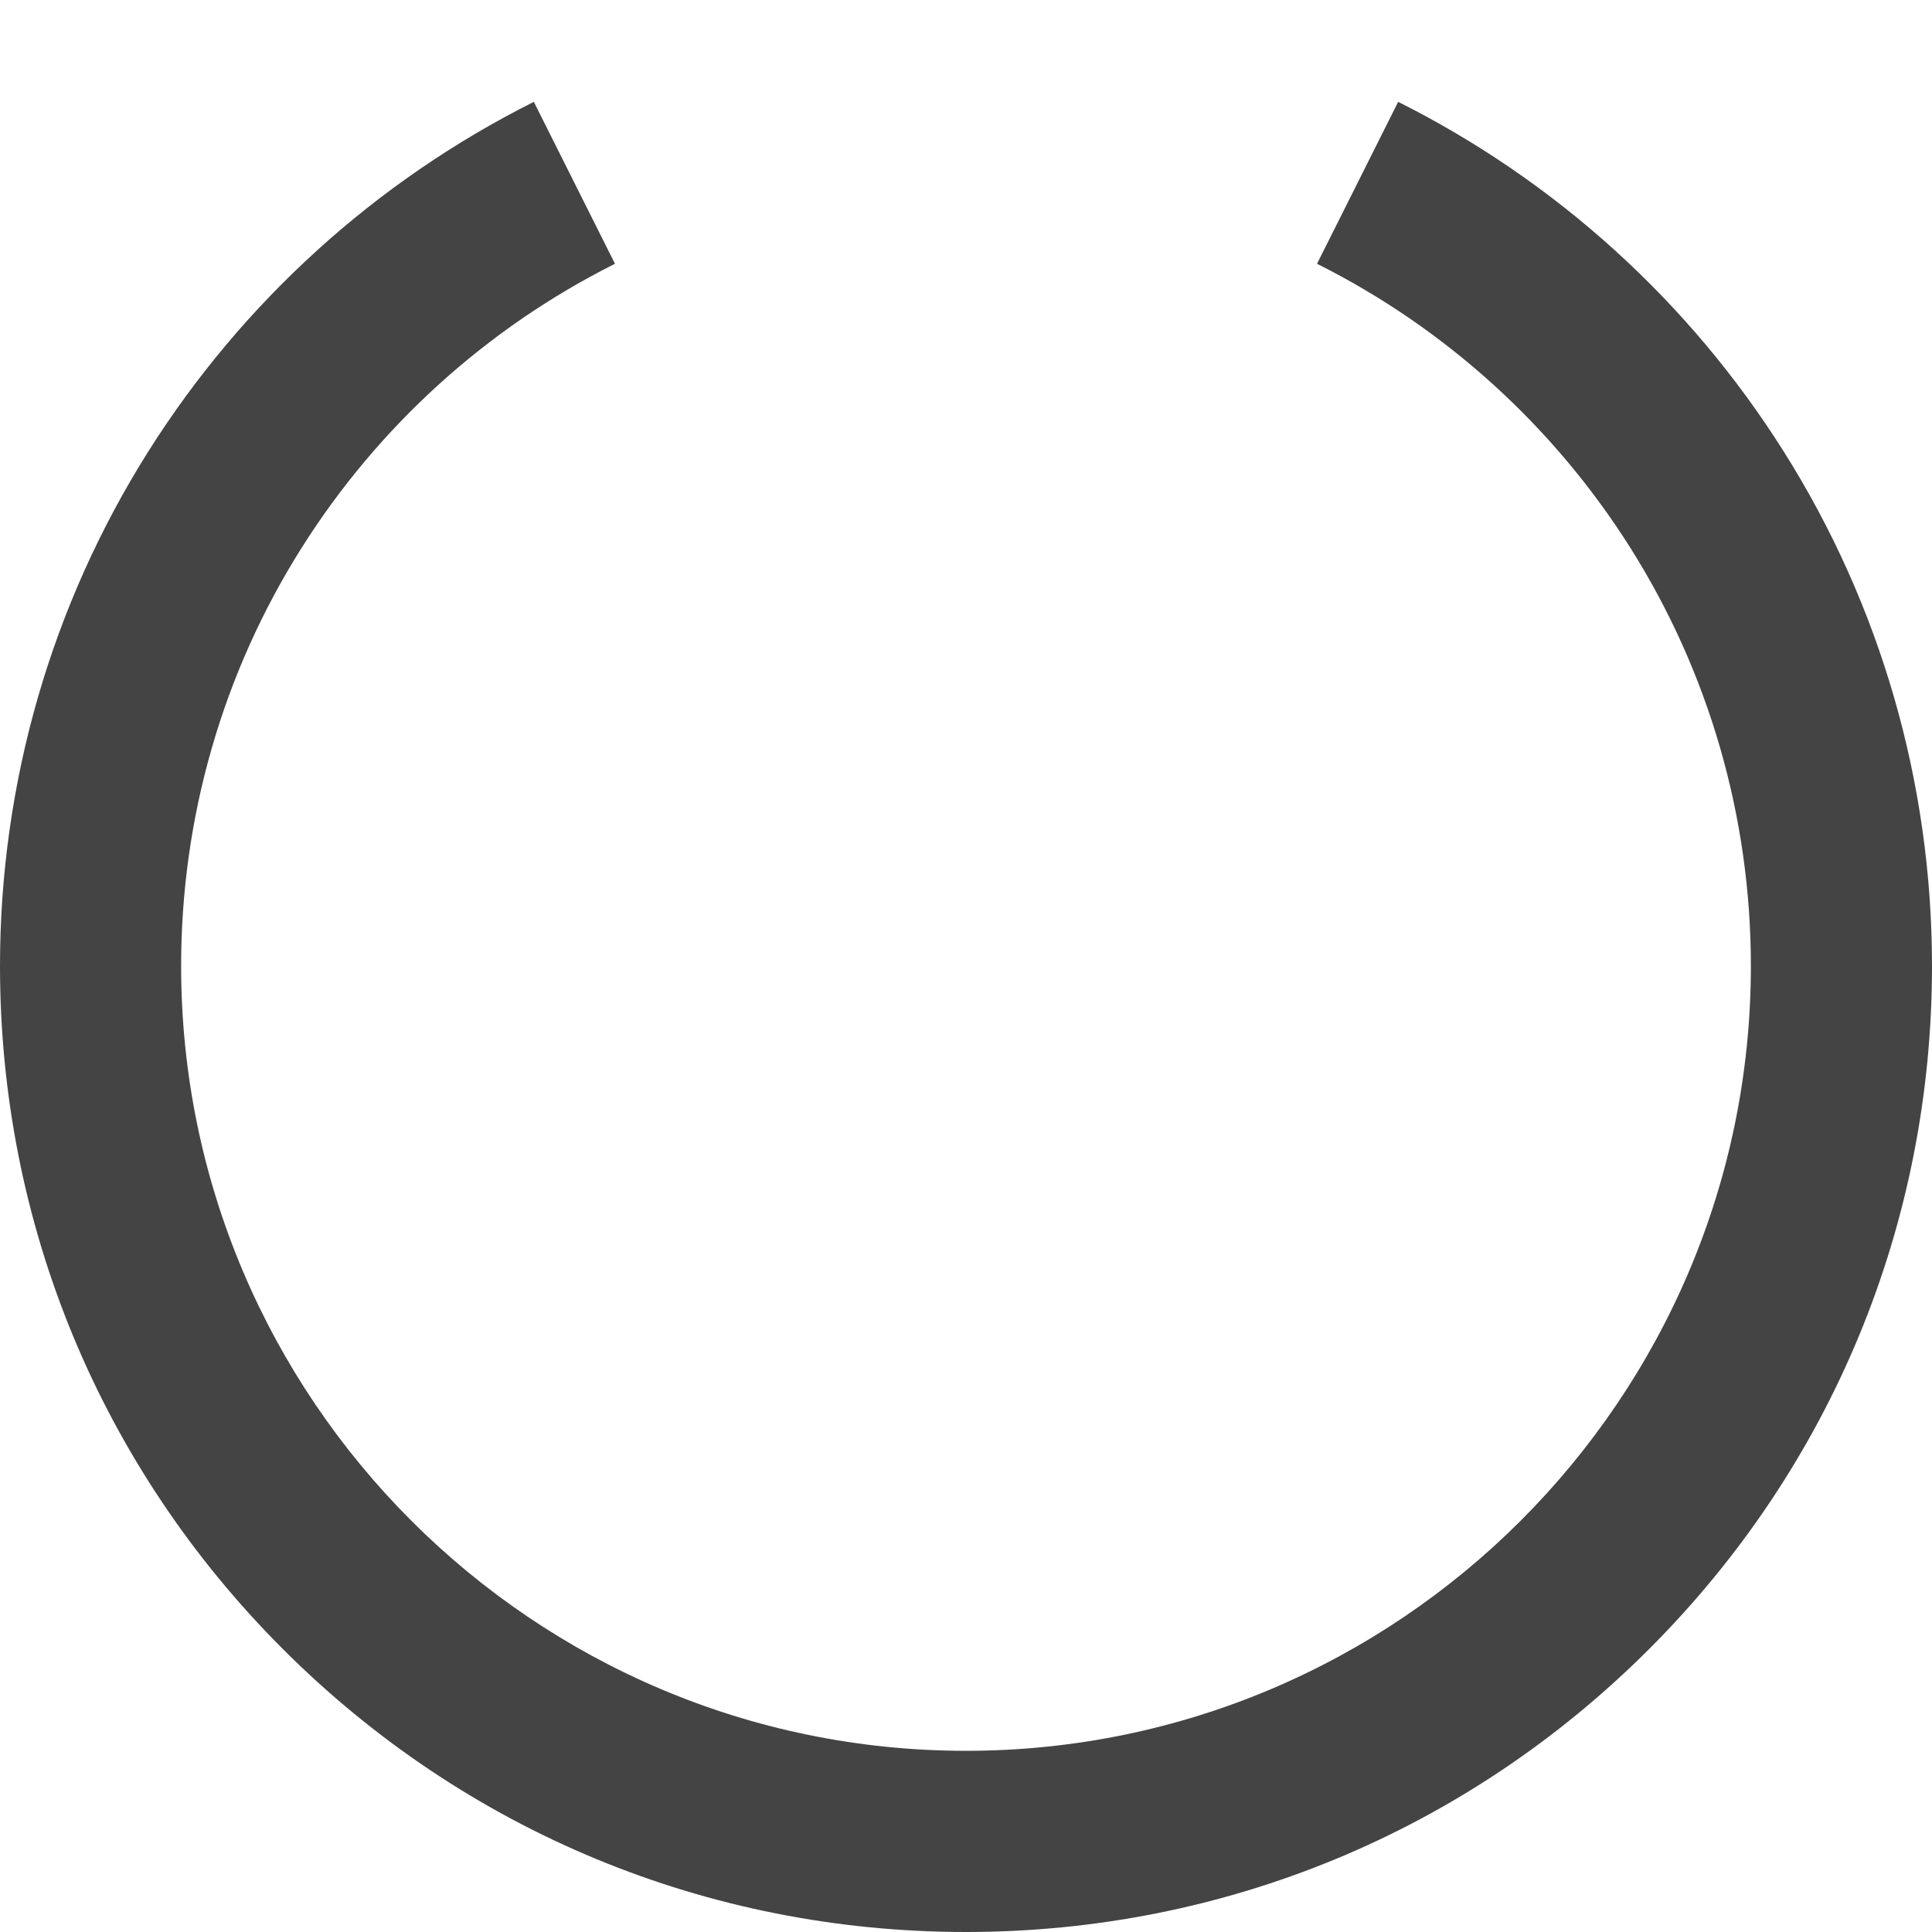 <?xml version="1.0" encoding="utf-8"?>
<!-- Generated by IcoMoon.io -->
<!DOCTYPE svg PUBLIC "-//W3C//DTD SVG 1.1//EN" "http://www.w3.org/Graphics/SVG/1.1/DTD/svg11.dtd">
<svg version="1.1" xmlns="http://www.w3.org/2000/svg" xmlns:xlink="http://www.w3.org/1999/xlink" width="32" height="32" viewBox="0 0 32 32">
<path fill="#444444" d="M16 32c-4.274 0-8.292-1.664-11.314-4.686s-4.686-7.040-4.686-11.314c0-3.026 0.849-5.973 2.456-8.522 1.563-2.478 3.771-4.48 6.386-5.791l1.344 2.682c-2.126 1.065-3.922 2.693-5.192 4.708-1.305 2.069-1.994 4.462-1.994 6.922 0 7.168 5.832 13 13 13s13-5.832 13-13c0-2.459-0.69-4.853-1.994-6.922-1.271-2.015-3.066-3.643-5.192-4.708l1.344-2.682c2.615 1.31 4.824 3.313 6.386 5.791 1.607 2.549 2.456 5.495 2.456 8.522 0 4.274-1.664 8.292-4.686 11.314s-7.040 4.686-11.314 4.686z"></path>
</svg>
